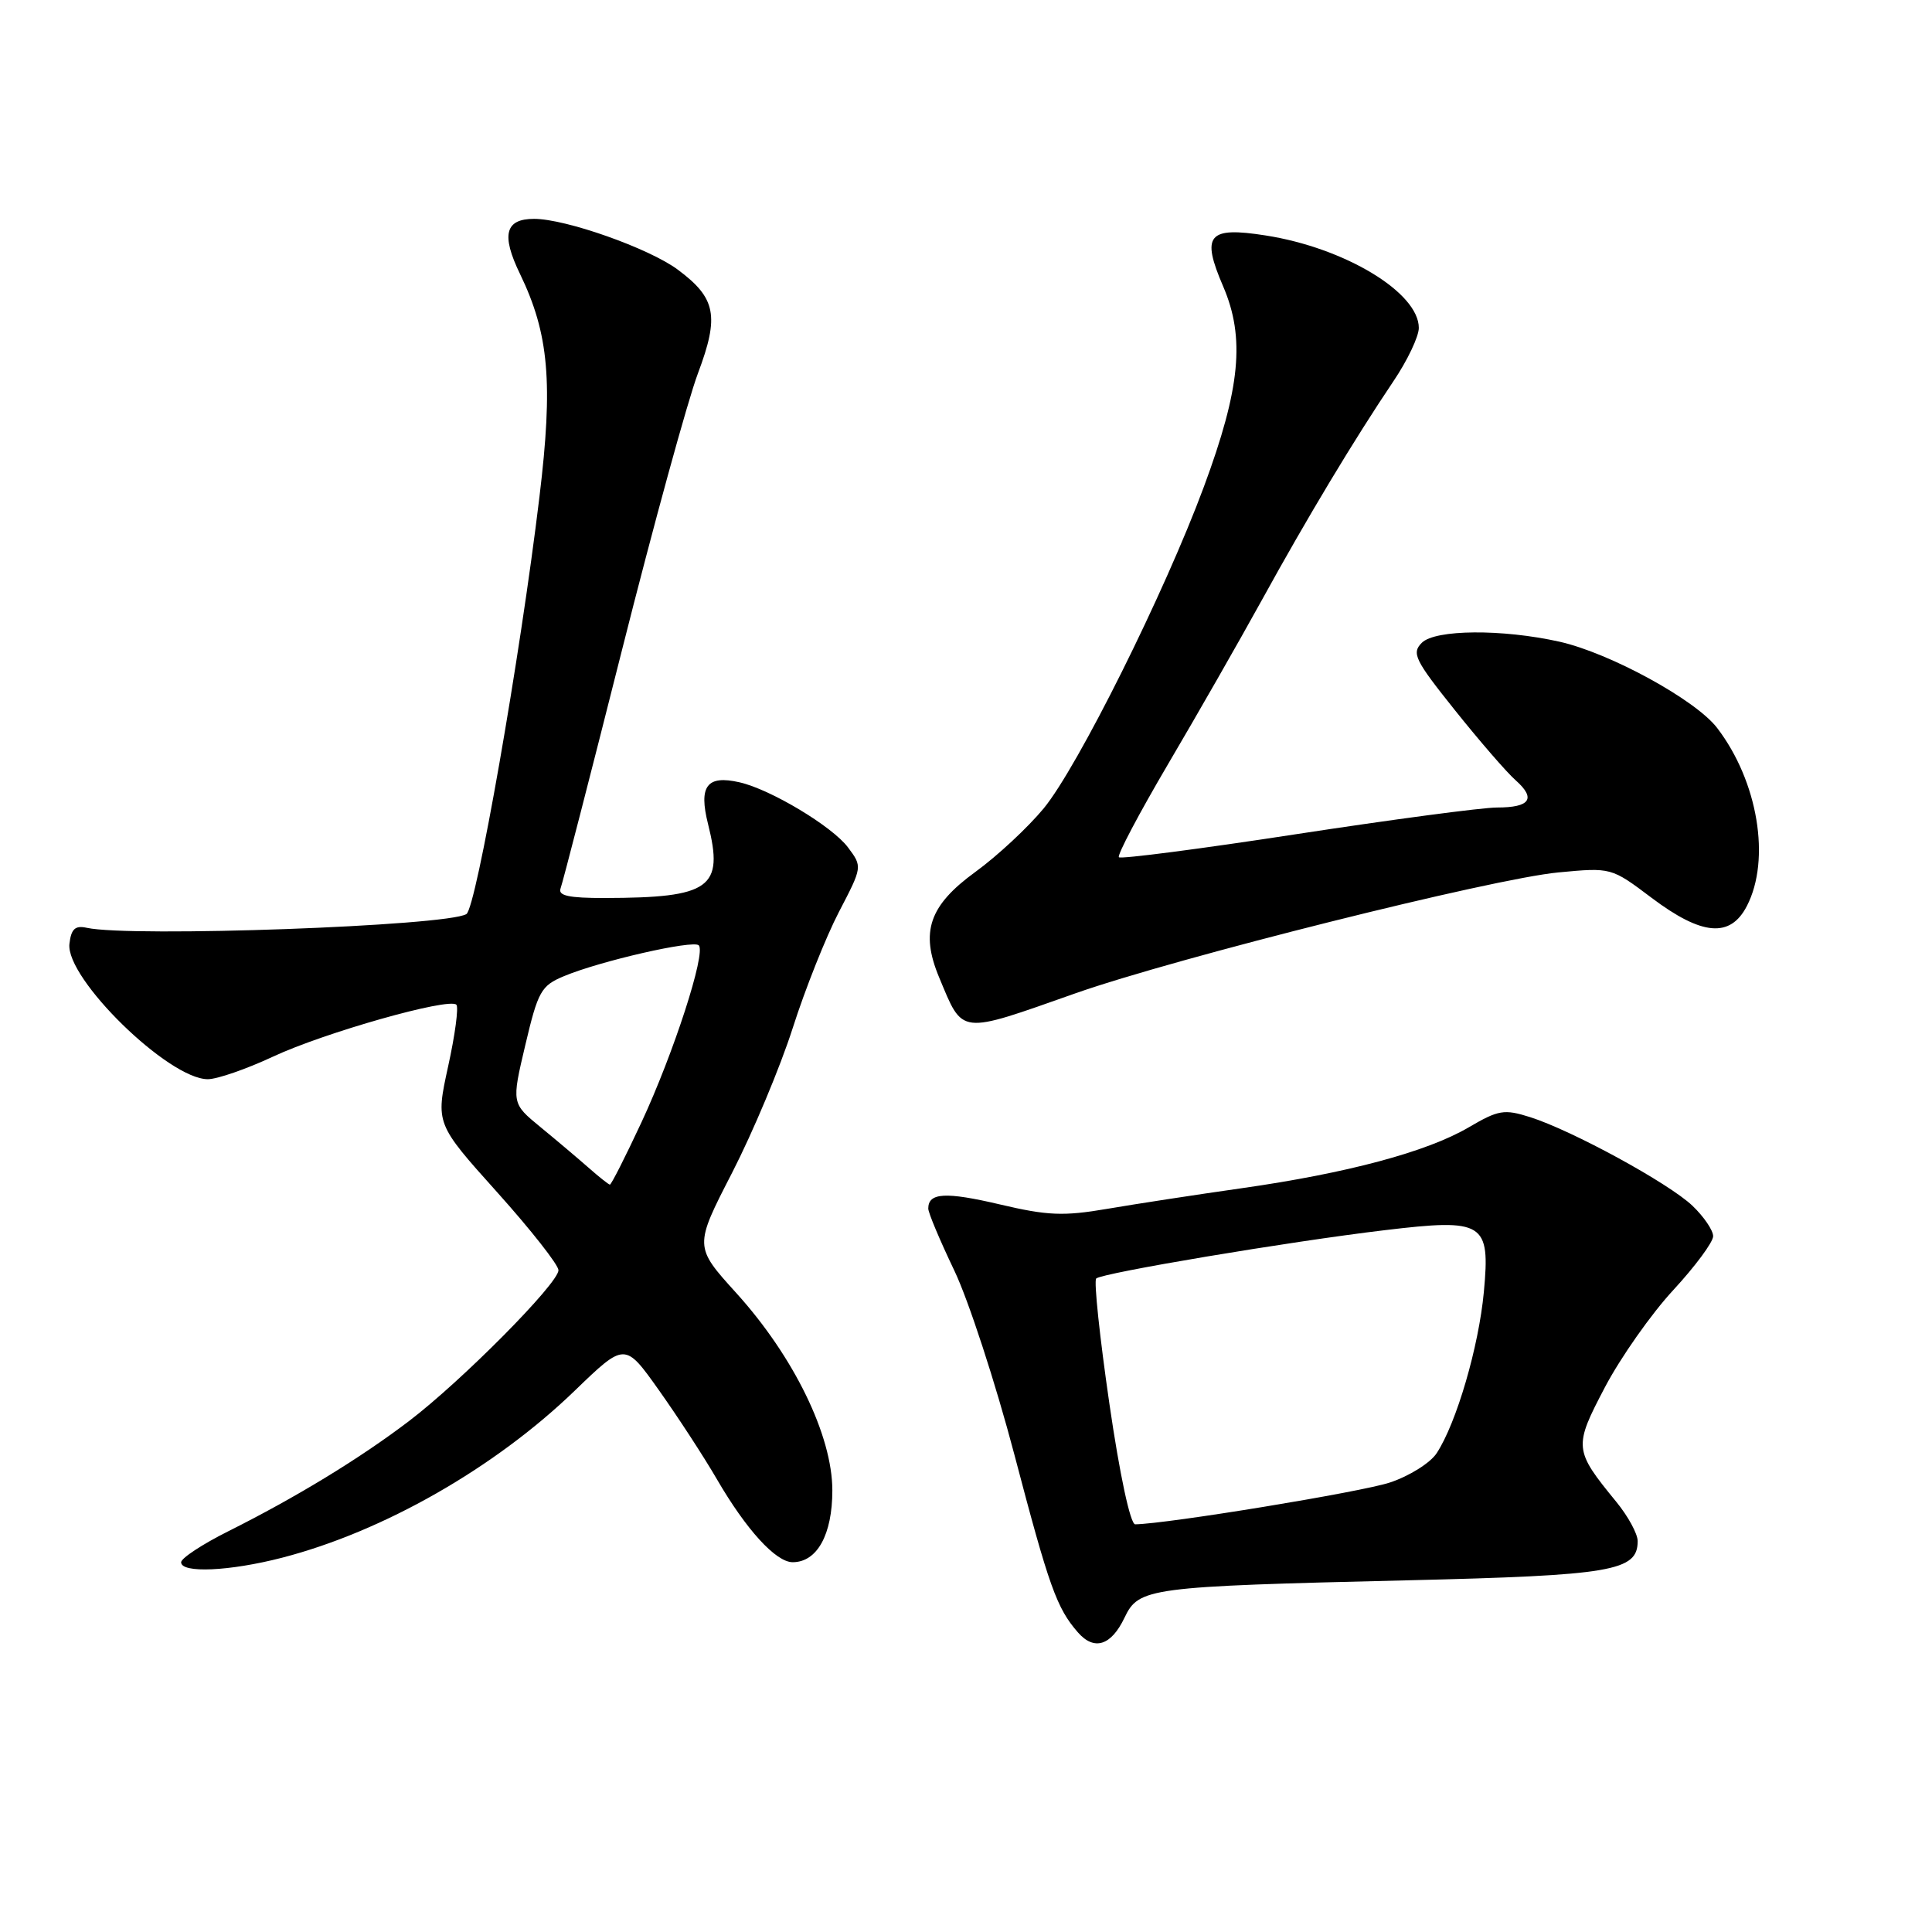 <?xml version="1.0" encoding="UTF-8" standalone="no"?>
<!DOCTYPE svg PUBLIC "-//W3C//DTD SVG 1.1//EN" "http://www.w3.org/Graphics/SVG/1.1/DTD/svg11.dtd" >
<svg xmlns="http://www.w3.org/2000/svg" xmlns:xlink="http://www.w3.org/1999/xlink" version="1.1" viewBox="0 0 256 256">
 <g >
 <path fill="currentColor"
d=" M 149.00 214.36 C 150.90 210.38 152.06 210.22 186.50 209.40 C 213.64 208.75 217.00 208.18 217.00 204.20 C 217.00 203.24 215.72 200.89 214.15 198.98 C 208.54 192.12 208.50 191.74 212.67 183.80 C 214.74 179.87 218.81 174.08 221.72 170.94 C 224.62 167.80 227.00 164.59 227.00 163.80 C 227.00 163.02 225.76 161.20 224.25 159.76 C 221.09 156.76 208.29 149.78 202.73 148.02 C 199.31 146.94 198.55 147.07 194.61 149.38 C 189.07 152.63 178.49 155.46 164.50 157.45 C 158.45 158.31 150.44 159.54 146.70 160.18 C 140.90 161.17 138.80 161.08 132.48 159.59 C 125.28 157.90 123.00 158.03 123.00 160.14 C 123.00 160.70 124.55 164.38 126.44 168.33 C 128.33 172.27 131.92 183.28 134.42 192.78 C 139.02 210.29 140.02 213.08 142.82 216.29 C 144.98 218.77 147.23 218.07 149.00 214.36 Z  M 37.36 206.41 C 50.78 202.94 65.56 194.51 76.15 184.28 C 82.80 177.86 82.80 177.86 87.29 184.18 C 89.76 187.66 93.23 192.97 94.99 196.00 C 98.88 202.70 102.81 207.00 105.03 207.00 C 108.27 207.00 110.29 203.35 110.29 197.49 C 110.29 190.23 105.20 179.77 97.56 171.33 C 91.98 165.17 91.98 165.17 97.01 155.39 C 99.77 150.01 103.39 141.38 105.04 136.22 C 106.69 131.05 109.45 124.13 111.16 120.84 C 114.28 114.85 114.28 114.85 112.36 112.28 C 110.29 109.51 102.10 104.59 97.99 103.66 C 93.67 102.67 92.55 104.15 93.82 109.19 C 95.95 117.66 94.13 118.96 80.14 118.99 C 75.35 119.00 73.91 118.68 74.28 117.71 C 74.55 117.00 78.21 102.82 82.40 86.20 C 86.59 69.59 91.13 53.06 92.48 49.47 C 95.34 41.86 94.88 39.50 89.81 35.73 C 86.02 32.91 74.97 29.00 70.77 29.00 C 66.93 29.00 66.39 31.11 68.90 36.29 C 72.74 44.23 73.31 50.70 71.48 65.83 C 68.92 87.13 63.10 120.32 61.80 121.12 C 59.23 122.71 17.37 124.22 11.50 122.94 C 9.96 122.60 9.43 123.08 9.20 125.06 C 8.67 129.63 22.33 143.00 27.54 143.00 C 28.77 143.00 32.64 141.66 36.15 140.02 C 42.94 136.84 59.49 132.15 60.47 133.13 C 60.79 133.45 60.30 137.13 59.38 141.30 C 57.72 148.89 57.72 148.89 65.86 157.96 C 70.34 162.95 74.00 167.61 74.00 168.31 C 74.00 170.05 61.19 182.98 54.18 188.31 C 47.66 193.27 39.24 198.40 30.25 202.90 C 26.81 204.62 24.00 206.47 24.00 207.01 C 24.00 208.49 30.43 208.20 37.36 206.41 Z  M 142.50 131.62 C 155.91 126.90 197.77 116.42 206.50 115.60 C 213.50 114.94 213.50 114.94 218.85 118.97 C 225.52 123.99 229.27 124.31 231.47 120.05 C 234.66 113.88 232.94 103.54 227.54 96.47 C 224.71 92.75 213.35 86.54 206.65 85.03 C 199.04 83.33 190.18 83.40 188.40 85.17 C 187.02 86.55 187.47 87.46 192.78 94.10 C 196.03 98.17 199.65 102.35 200.82 103.38 C 203.57 105.82 202.76 107.00 198.35 107.00 C 196.41 107.00 184.45 108.59 171.78 110.53 C 159.10 112.48 148.52 113.85 148.26 113.59 C 148.00 113.33 150.92 107.81 154.74 101.31 C 158.57 94.81 164.18 85.00 167.21 79.50 C 173.23 68.56 179.43 58.25 184.64 50.51 C 186.49 47.77 188.00 44.59 188.00 43.45 C 188.00 38.76 178.20 32.84 167.71 31.20 C 160.06 30.00 159.13 31.11 162.08 37.96 C 165.00 44.76 164.36 51.45 159.52 64.50 C 154.32 78.54 142.81 101.63 138.30 107.11 C 136.21 109.64 132.14 113.43 129.26 115.52 C 123.11 119.99 121.92 123.47 124.44 129.51 C 127.65 137.19 126.93 137.11 142.50 131.62 Z  M 147.00 186.00 C 145.72 177.20 144.93 169.74 145.25 169.41 C 145.99 168.68 170.78 164.52 183.45 163.01 C 196.65 161.43 197.48 161.95 196.62 171.18 C 195.94 178.46 192.99 188.55 190.37 192.55 C 189.53 193.84 186.74 195.59 184.17 196.44 C 180.40 197.70 154.65 201.92 150.42 201.98 C 149.78 201.99 148.37 195.41 147.00 186.00 Z  M 77.98 154.72 C 76.59 153.50 73.73 151.08 71.62 149.35 C 67.78 146.20 67.78 146.20 69.61 138.46 C 71.29 131.34 71.70 130.61 74.72 129.35 C 79.52 127.34 91.85 124.52 92.59 125.26 C 93.58 126.24 89.25 139.59 84.98 148.75 C 82.86 153.29 80.99 156.99 80.81 156.97 C 80.64 156.95 79.36 155.94 77.98 154.72 Z "/>
</g>
</svg>